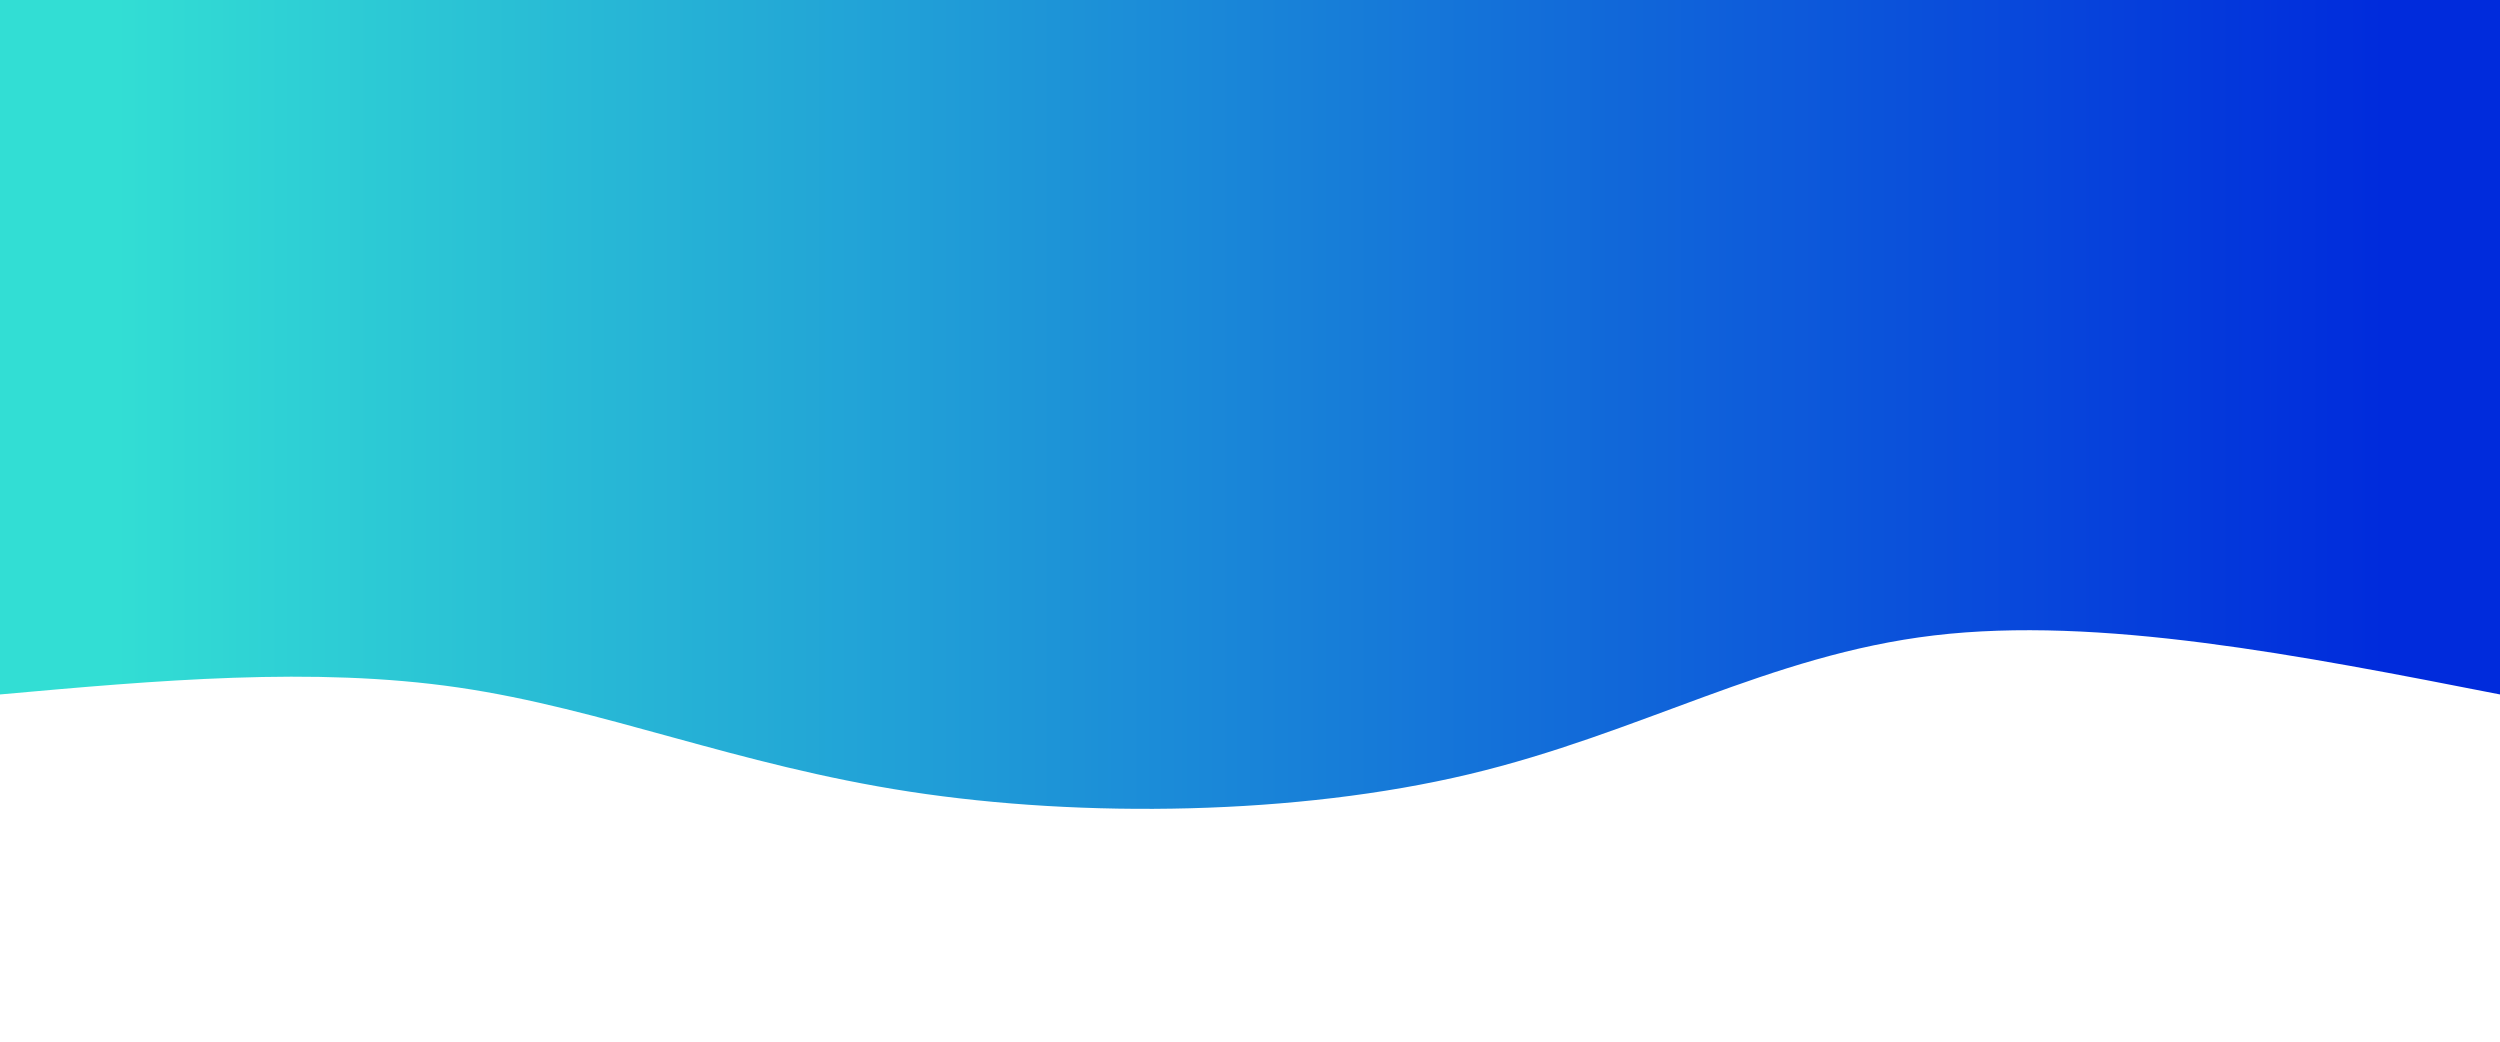 <svg height="100%" width="100%" id="svg" viewBox="0 0 1440 600" xmlns="http://www.w3.org/2000/svg" class="transition duration-300 ease-in-out delay-150"><defs><linearGradient id="gradient"><stop offset="5%" stop-color="#002bdc88"></stop><stop offset="95%" stop-color="#32ded488"></stop></linearGradient></defs><path d="M 0,600 C 0,600 0,200 0,200 C 115.541,222.641 231.081,245.282 326,234 C 420.919,222.718 495.215,177.512 594,154 C 692.785,130.488 816.057,128.67 916,144 C 1015.943,159.33 1092.555,191.809 1176,204 C 1259.445,216.191 1349.722,208.096 1440,200 C 1440,200 1440,600 1440,600 Z" stroke="none" stroke-width="0" fill="url(#gradient)" class="transition-all duration-300 ease-in-out delay-150" transform="rotate(-180 720 300)"></path><defs><linearGradient id="gradient"><stop offset="5%" stop-color="#002bdcff"></stop><stop offset="95%" stop-color="#32ded4ff"></stop></linearGradient></defs><path d="M 0,600 C 0,600 0,400 0,400 C 82.603,378.172 165.206,356.344 260,354 C 354.794,351.656 461.78,368.794 559,372 C 656.22,375.206 743.675,364.478 846,360 C 948.325,355.522 1065.522,357.292 1167,365 C 1268.478,372.708 1354.239,386.354 1440,400 C 1440,400 1440,600 1440,600 Z" stroke="none" stroke-width="0" fill="url(#gradient)" class="transition-all duration-300 ease-in-out delay-150" transform="rotate(-180 720 300)"></path></svg>